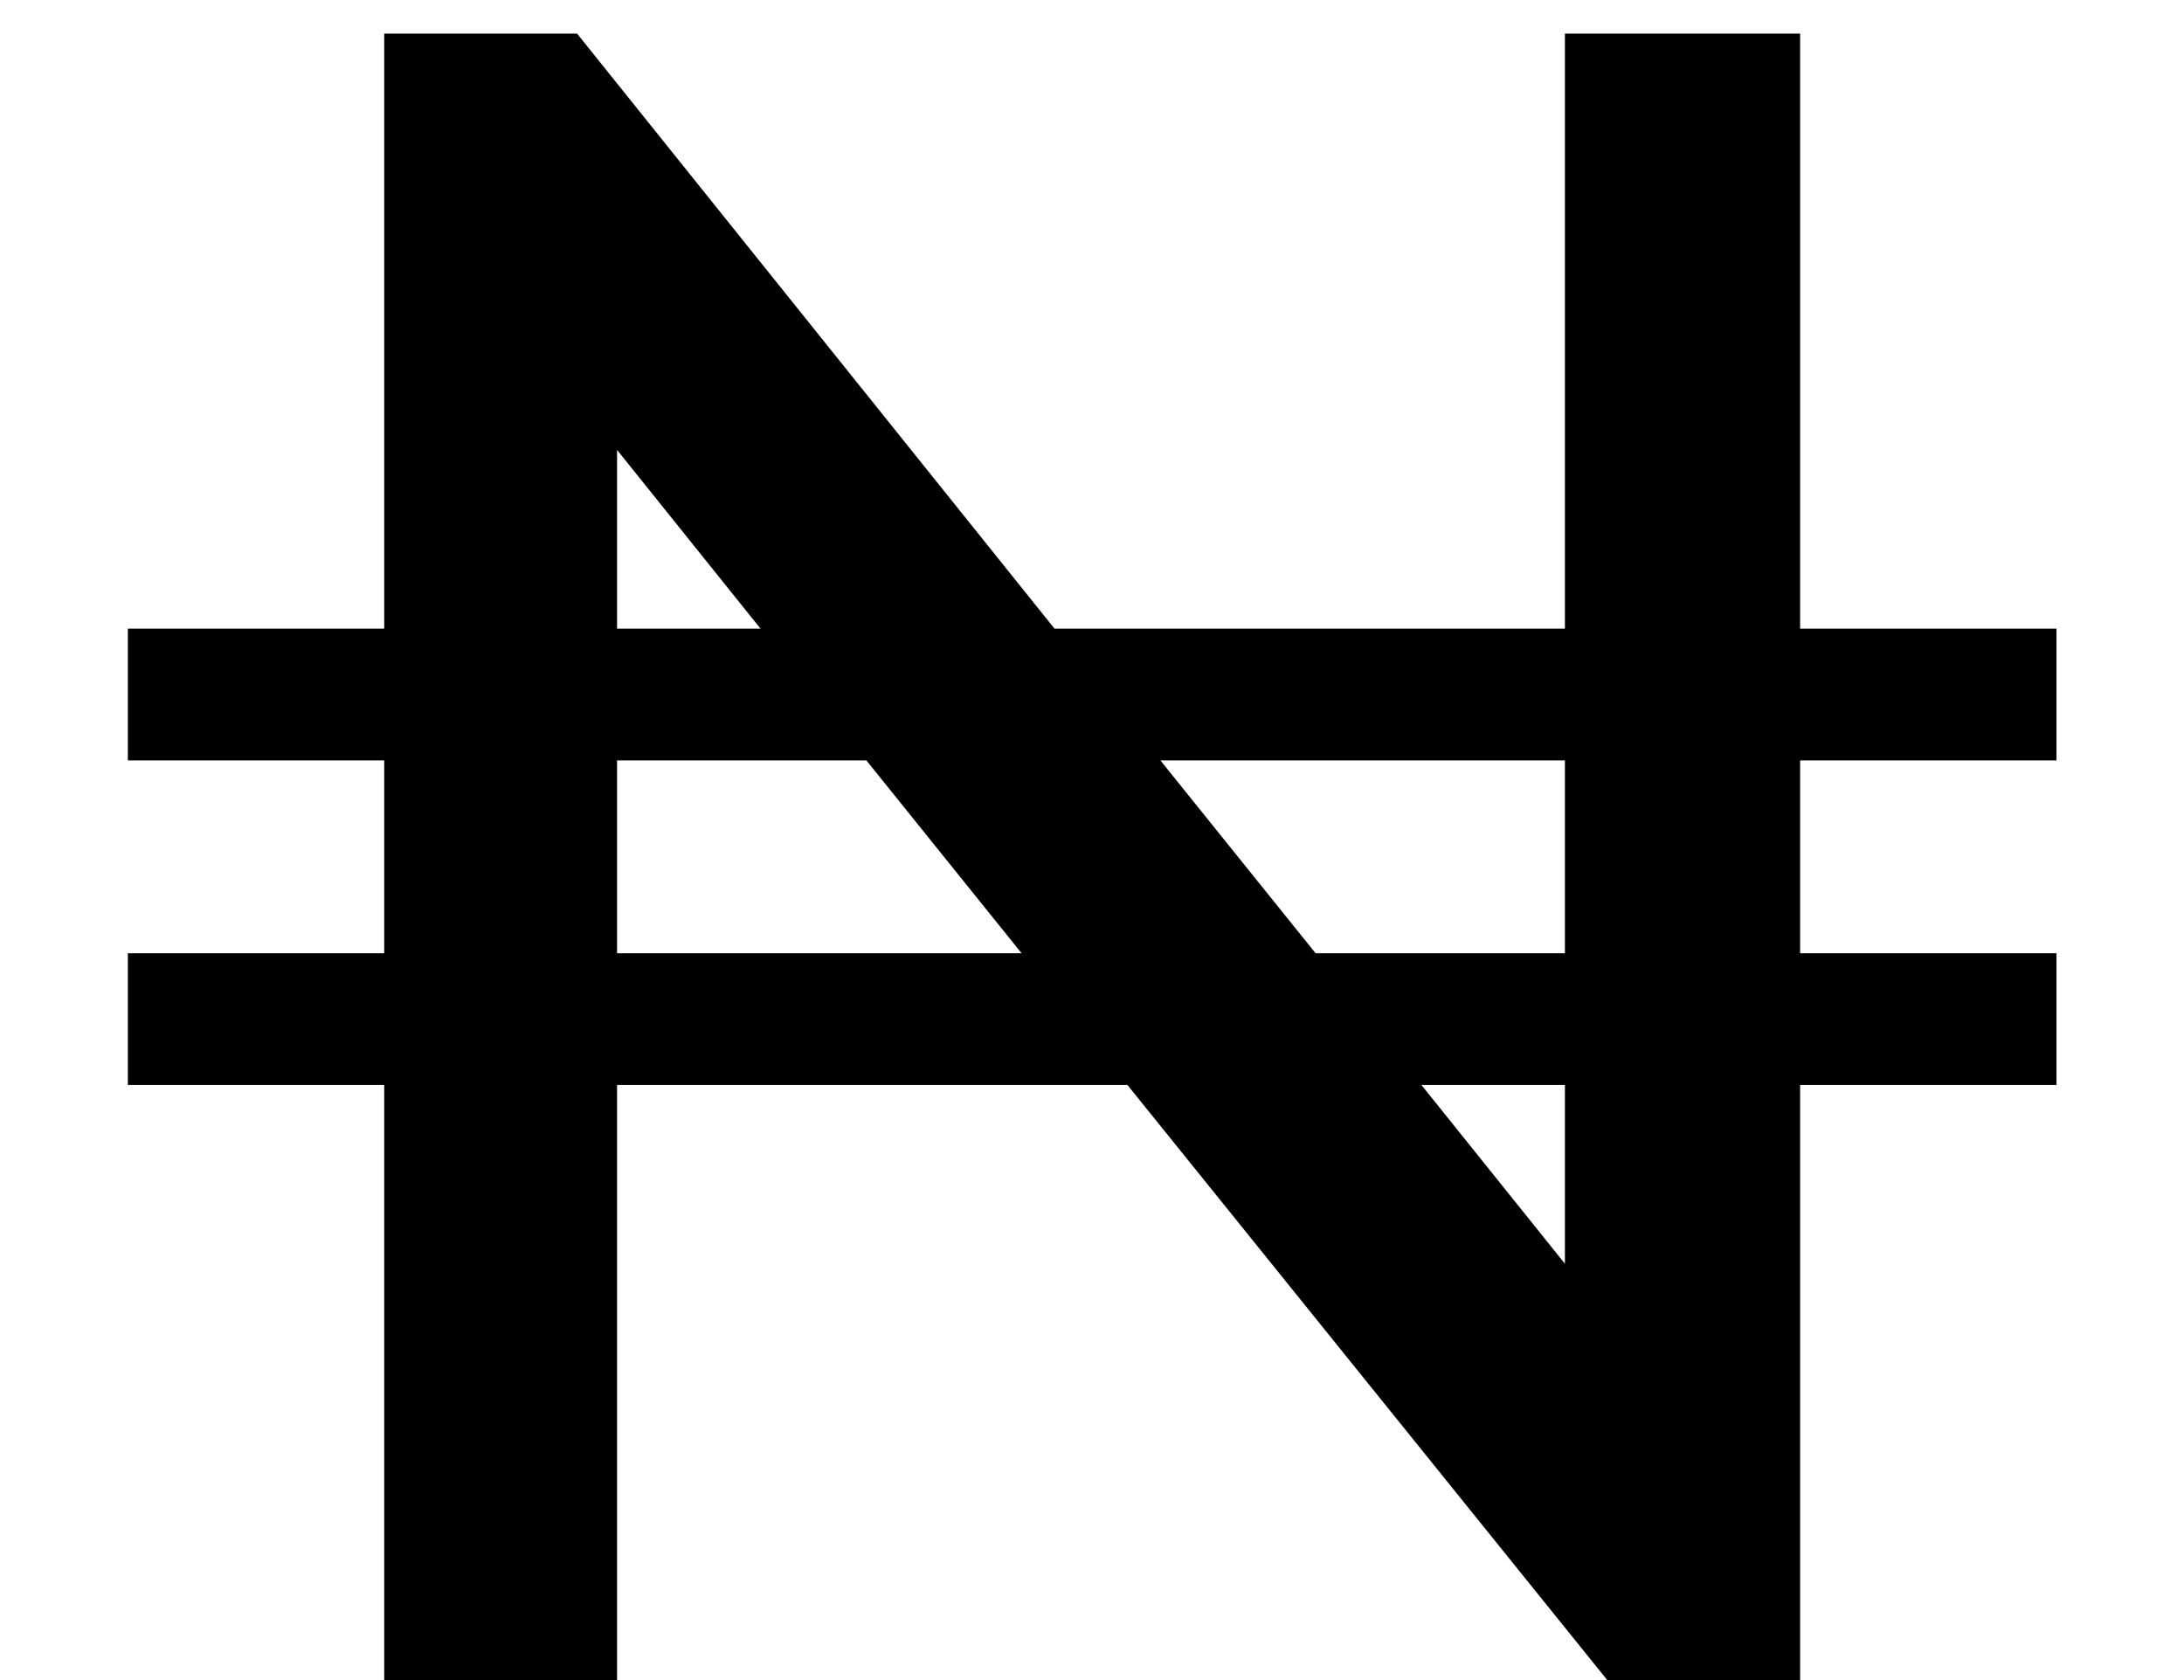 <svg width="13" height="10" viewBox="0 0 13 10" fill="none" xmlns="http://www.w3.org/2000/svg">
<path d="M10.715 4.526V5.674H12.241V6.458H10.715V10H9.567L6.711 6.458H3.673V10H2.287V6.458H0.761V5.674H2.287V4.526H0.761V3.742H2.287V0.2H3.435L6.277 3.742H9.315V0.2H10.715V3.742H12.241V4.526H10.715ZM3.673 3.742H4.527L3.673 2.678V3.742ZM6.081 5.674L5.157 4.526H3.673V5.674H6.081ZM9.315 4.526H6.907L7.831 5.674H9.315V4.526ZM9.315 6.458H8.461L9.315 7.522V6.458Z" fill="black"/>
</svg>
